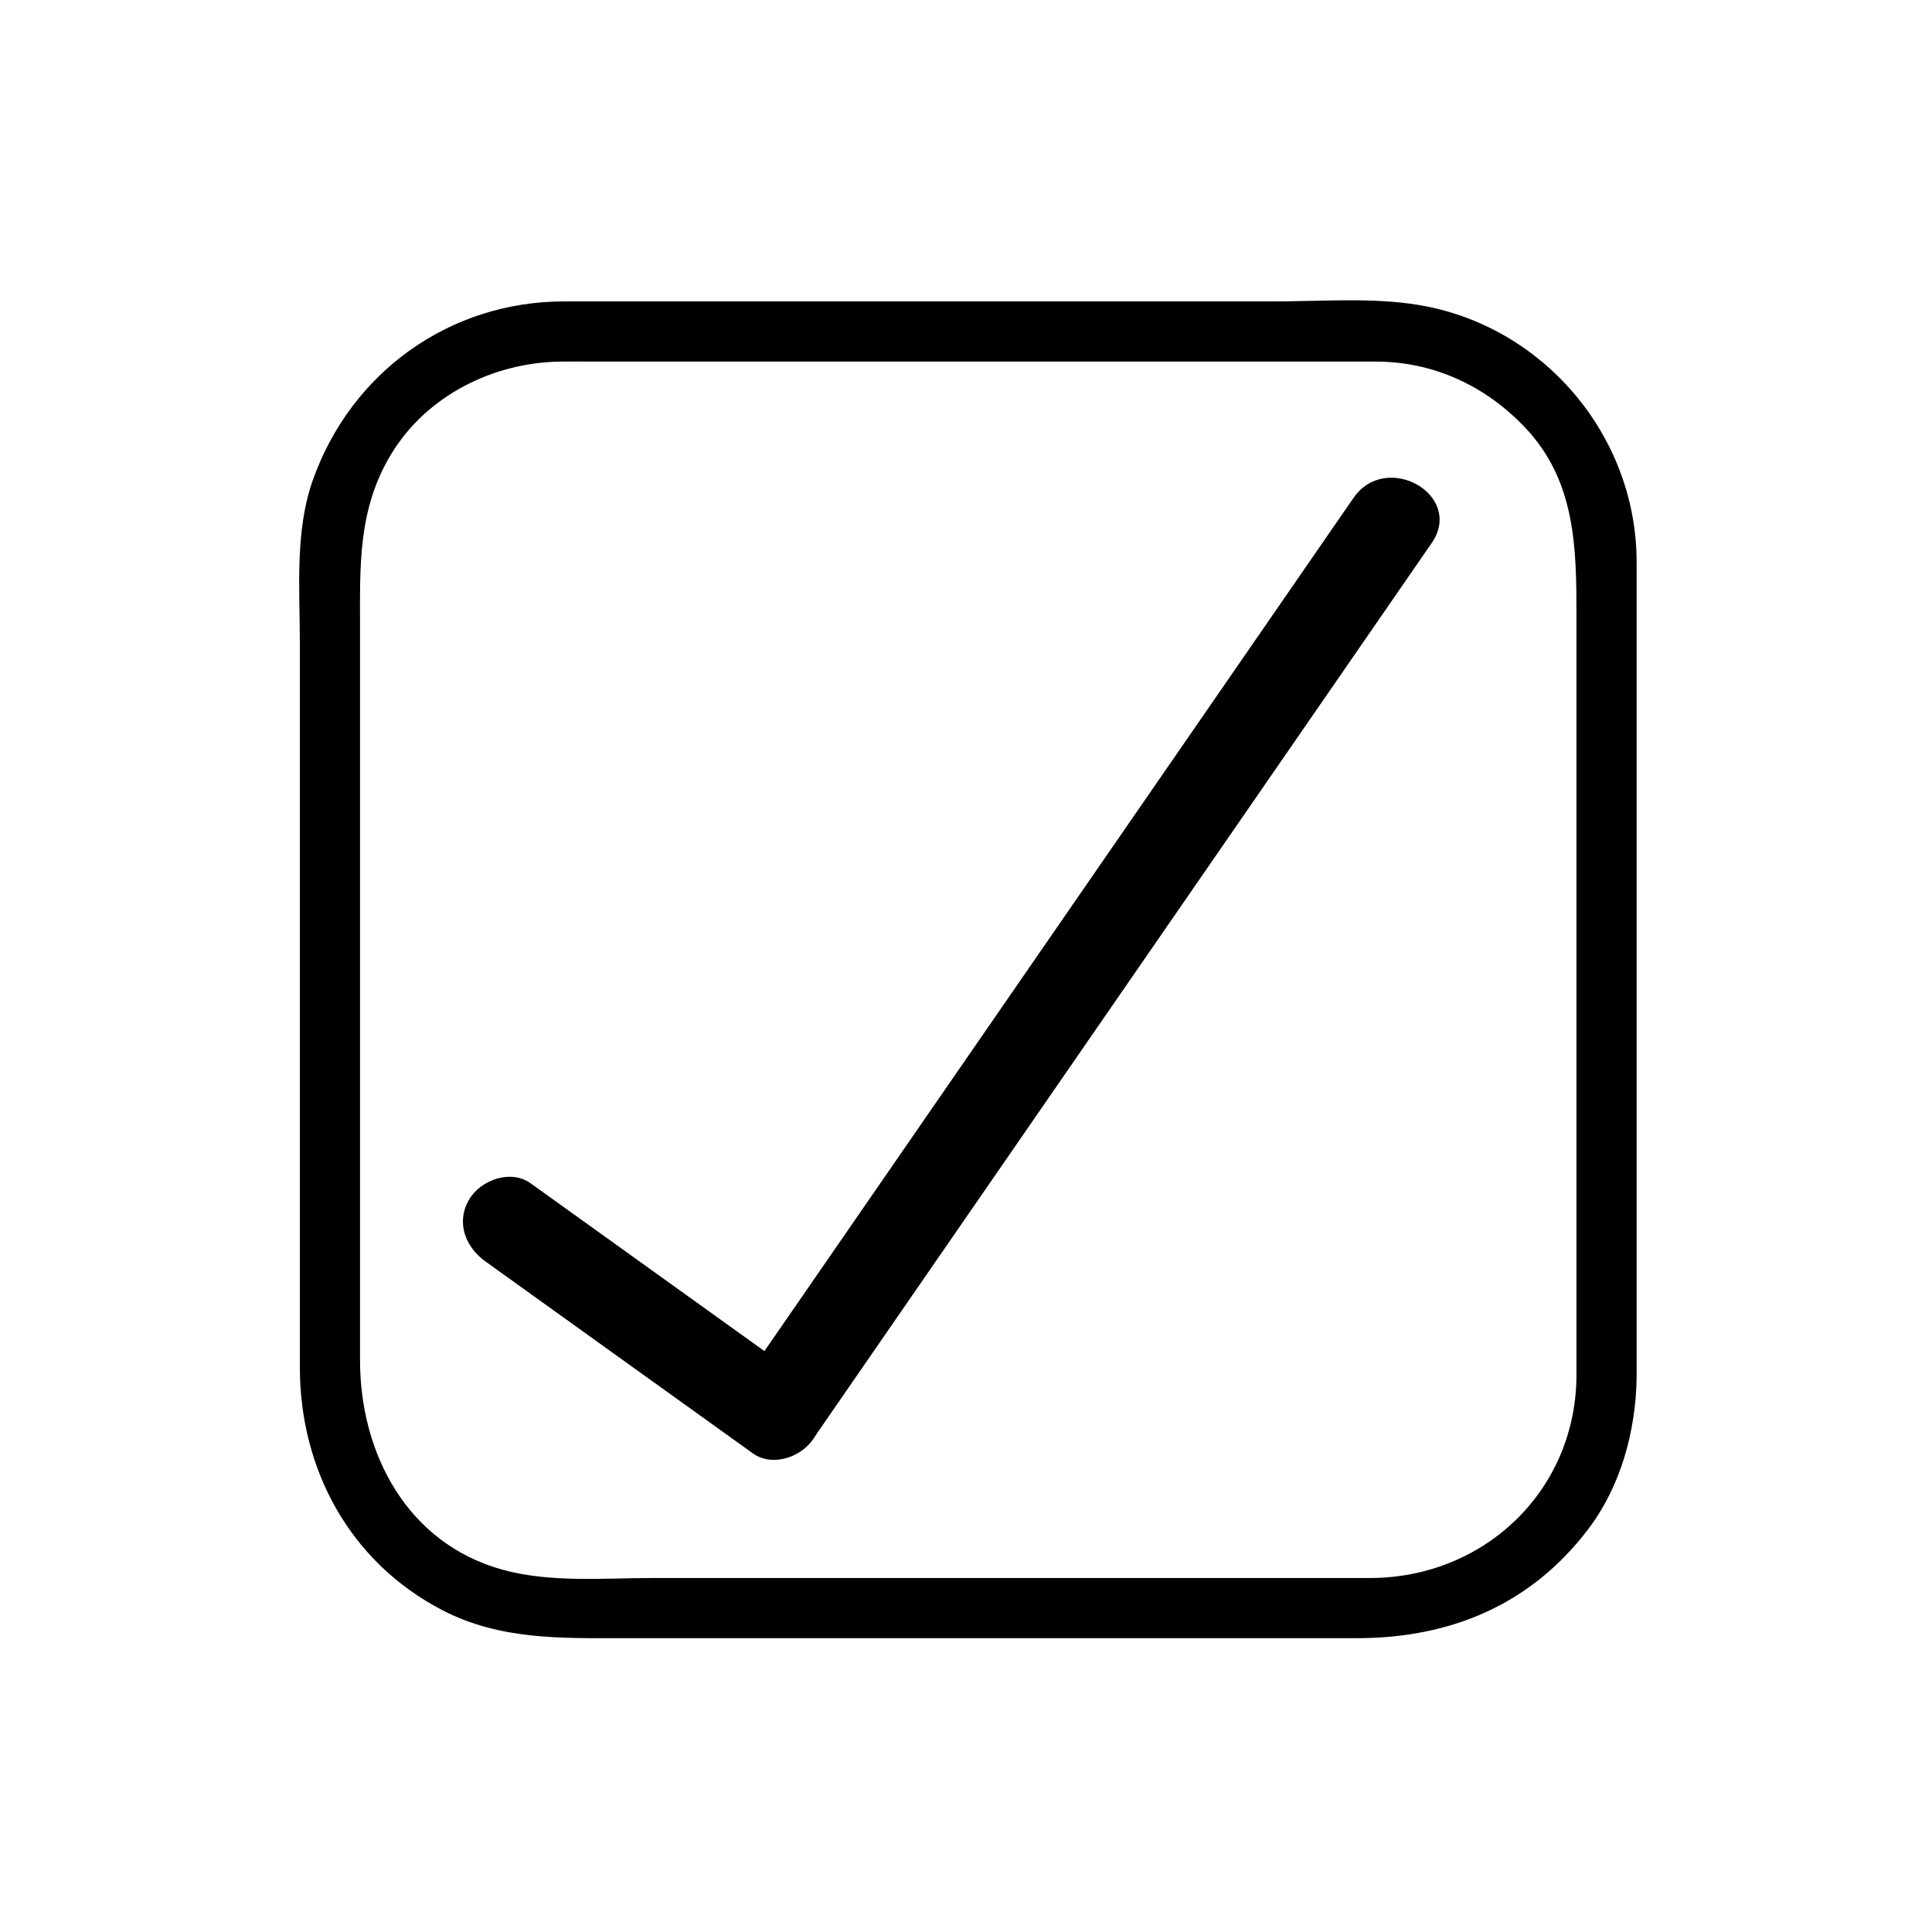 <svg xmlns="http://www.w3.org/2000/svg" viewBox="20 20 321 321">
<g fill="#000">
	<path d="M281.925,249.004c-0.342,18.986-15.55,33.18-34.32,33.18c-9.337,0-18.675,0-28.013,0
		c-30.347,0-60.694,0-91.042,0c-8.184,0-17.058,0.82-25.016-1.369c-15.888-4.37-23.714-19.333-23.714-34.795
		c0-26.909,0-53.819,0-80.729c0-13.615,0-27.229,0-40.844c0-10.273-0.431-19.791,5.211-29.055
		c5.893-9.674,16.849-15.114,27.968-15.314c1.871-0.034,3.746,0,5.616,0c11.979,0,23.958,0,35.937,0c28.915,0,57.83,0,86.744,0
		c2.433,0,4.864,0,7.296,0c9.681,0,18.399,4.112,24.961,11.134c8.247,8.827,8.372,19.867,8.372,31.017
		C281.925,164.487,281.925,206.745,281.925,249.004c0,6.448,10,6.448,10,0c0-45.198,0-90.396,0-135.594
		c0-21.053-15.566-39.372-36.331-42.758c-7.709-1.257-15.98-0.575-23.75-0.575c-30.449,0-60.899,0-91.349,0
		c-8.909,0-17.818,0-26.727,0c-19.12,0-35.489,11.814-41.823,29.782c-2.978,8.448-2.125,18.167-2.125,27.007
		c0,14.114,0,28.228,0,42.341c0,25.989,0,51.978,0,77.967c0,17.023,8.354,32.409,23.696,40.363
		c9.574,4.963,19.733,4.646,30.099,4.646c29.683,0,59.365,0,89.047,0c10.924,0,21.847,0,32.771,0
		c15.513,0,28.886-5.525,38.442-18.108c5.408-7.121,7.891-16.237,8.05-25.071C292.041,242.552,282.041,242.563,281.925,249.004z"/>
	<path d="M155.338,258.734c28.367-41.085,56.733-82.17,85.1-123.254
		c5.808-8.413,11.616-16.825,17.424-25.237c5.504-7.972-7.529-15.41-12.99-7.5c-28.366,41.085-56.733,82.17-85.1,123.255
		c-5.808,8.412-11.616,16.824-17.424,25.236C136.844,259.206,149.877,266.645,155.338,258.734L155.338,258.734z"/>
	<path d="M152.593,248.489c-14.811-10.629-29.622-21.258-44.433-31.887
		c-3.326-2.387-8.353-0.532-10.245,2.745c-2.194,3.8-0.573,7.864,2.745,10.245c14.811,10.629,29.622,21.258,44.433,31.887
		c3.326,2.387,8.353,0.532,10.245-2.745C157.533,254.935,155.911,250.87,152.593,248.489L152.593,248.489z"/>
</g>
</svg>
